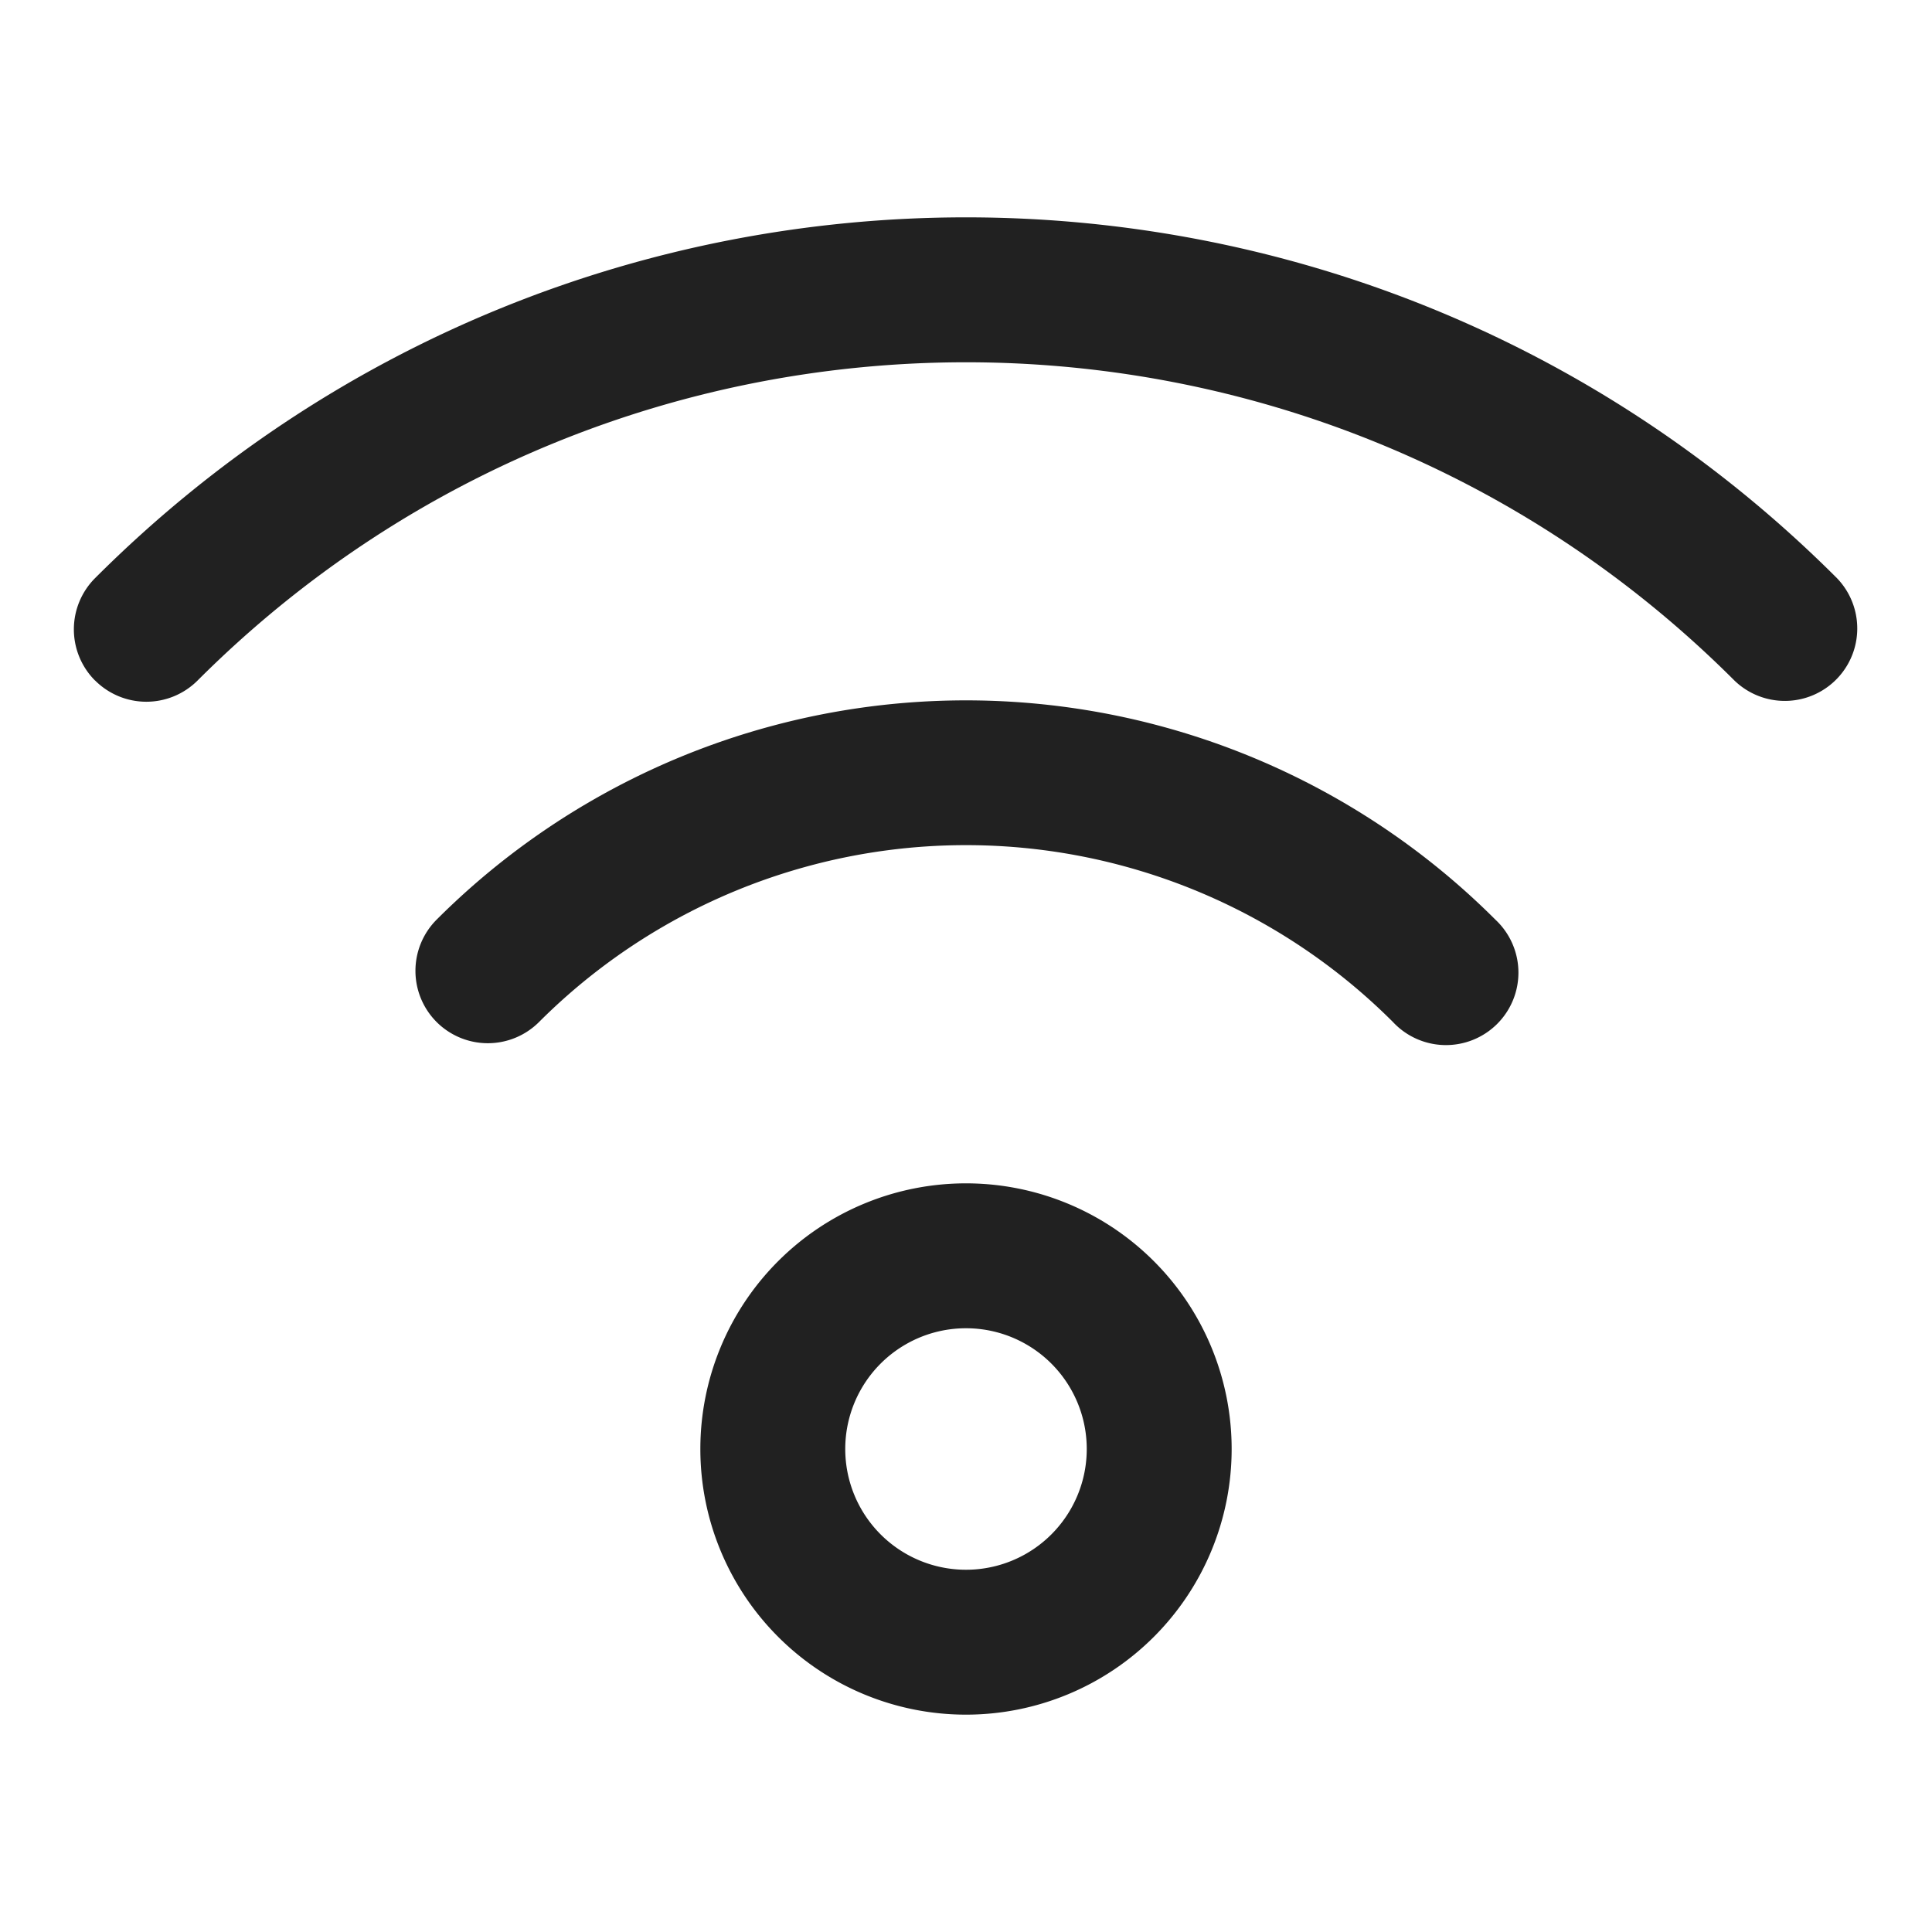 <svg xmlns="http://www.w3.org/2000/svg" width="20" height="20" fill="none" viewBox="0 0 20 20"><path fill="#212121" d="M.984 7.045a.75.75 0 0 1 0-1.06c4.98-4.98 13.052-4.98 18.032 0a.75.75 0 0 1-1.061 1.06c-4.393-4.393-11.517-4.393-15.91 0a.75.75 0 0 1-1.06 0Z"/><path fill="#212121" d="M4.52 10.58a.75.75 0 0 1 0-1.06 7.75 7.75 0 0 1 10.96 0 .75.75 0 1 1-1.06 1.06 6.25 6.25 0 0 0-8.84 0 .75.75 0 0 1-1.06 0Z"/><path fill="#212121" fill-rule="evenodd" d="M10 12.25a2.75 2.75 0 1 0 0 5.5 2.75 2.75 0 0 0 0-5.5ZM8.75 15a1.25 1.25 0 1 1 2.5 0 1.25 1.25 0 0 1-2.5 0Z" clip-rule="evenodd"/></svg>